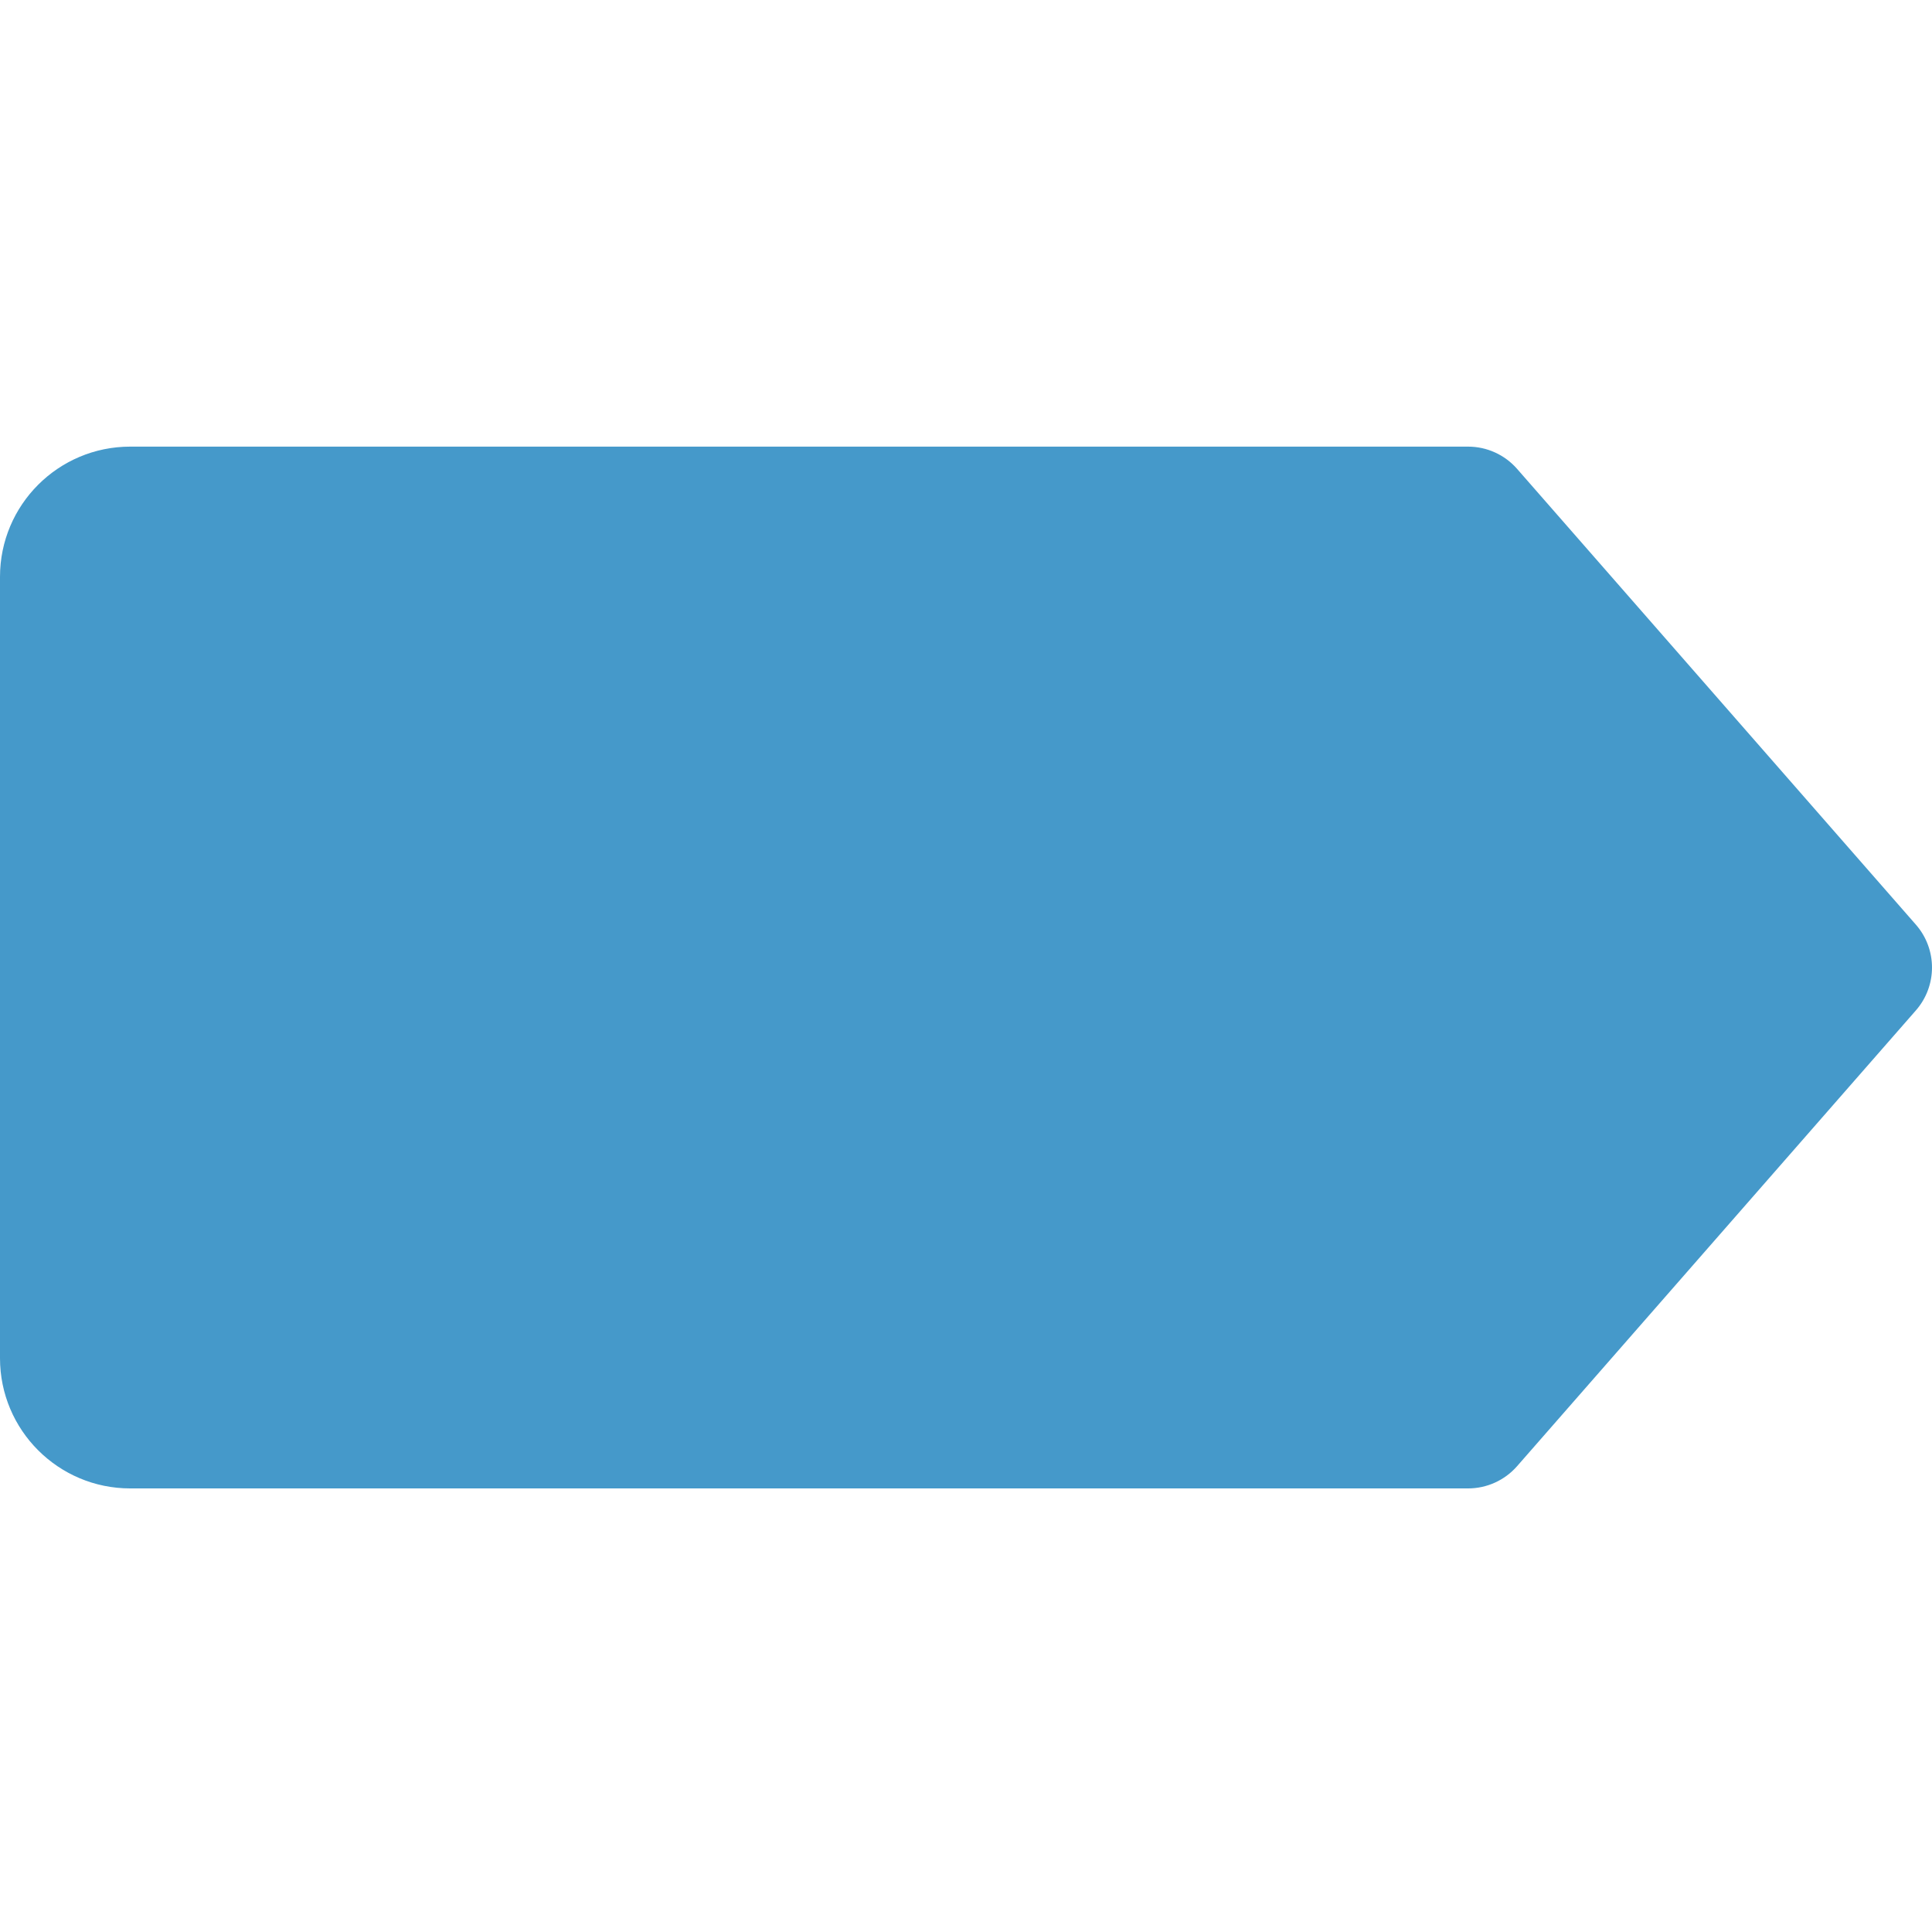 <svg height="474pt" viewBox="0 -109 474.75 474" width="474pt" xmlns="http://www.w3.org/2000/svg"><path d="m32 256.375h328.734c4.617.004 9.008-1.984 12.051-5.457l98-112c5.285-6.035 5.285-15.051 0-21.086l-98-112c-3.043-3.473-7.434-5.461-12.051-5.457h-328.734c-17.672 0-32 14.328-32 32v192c0 17.672 14.328 32 32 32zm0 0" fill="#4599ca"/></svg>
